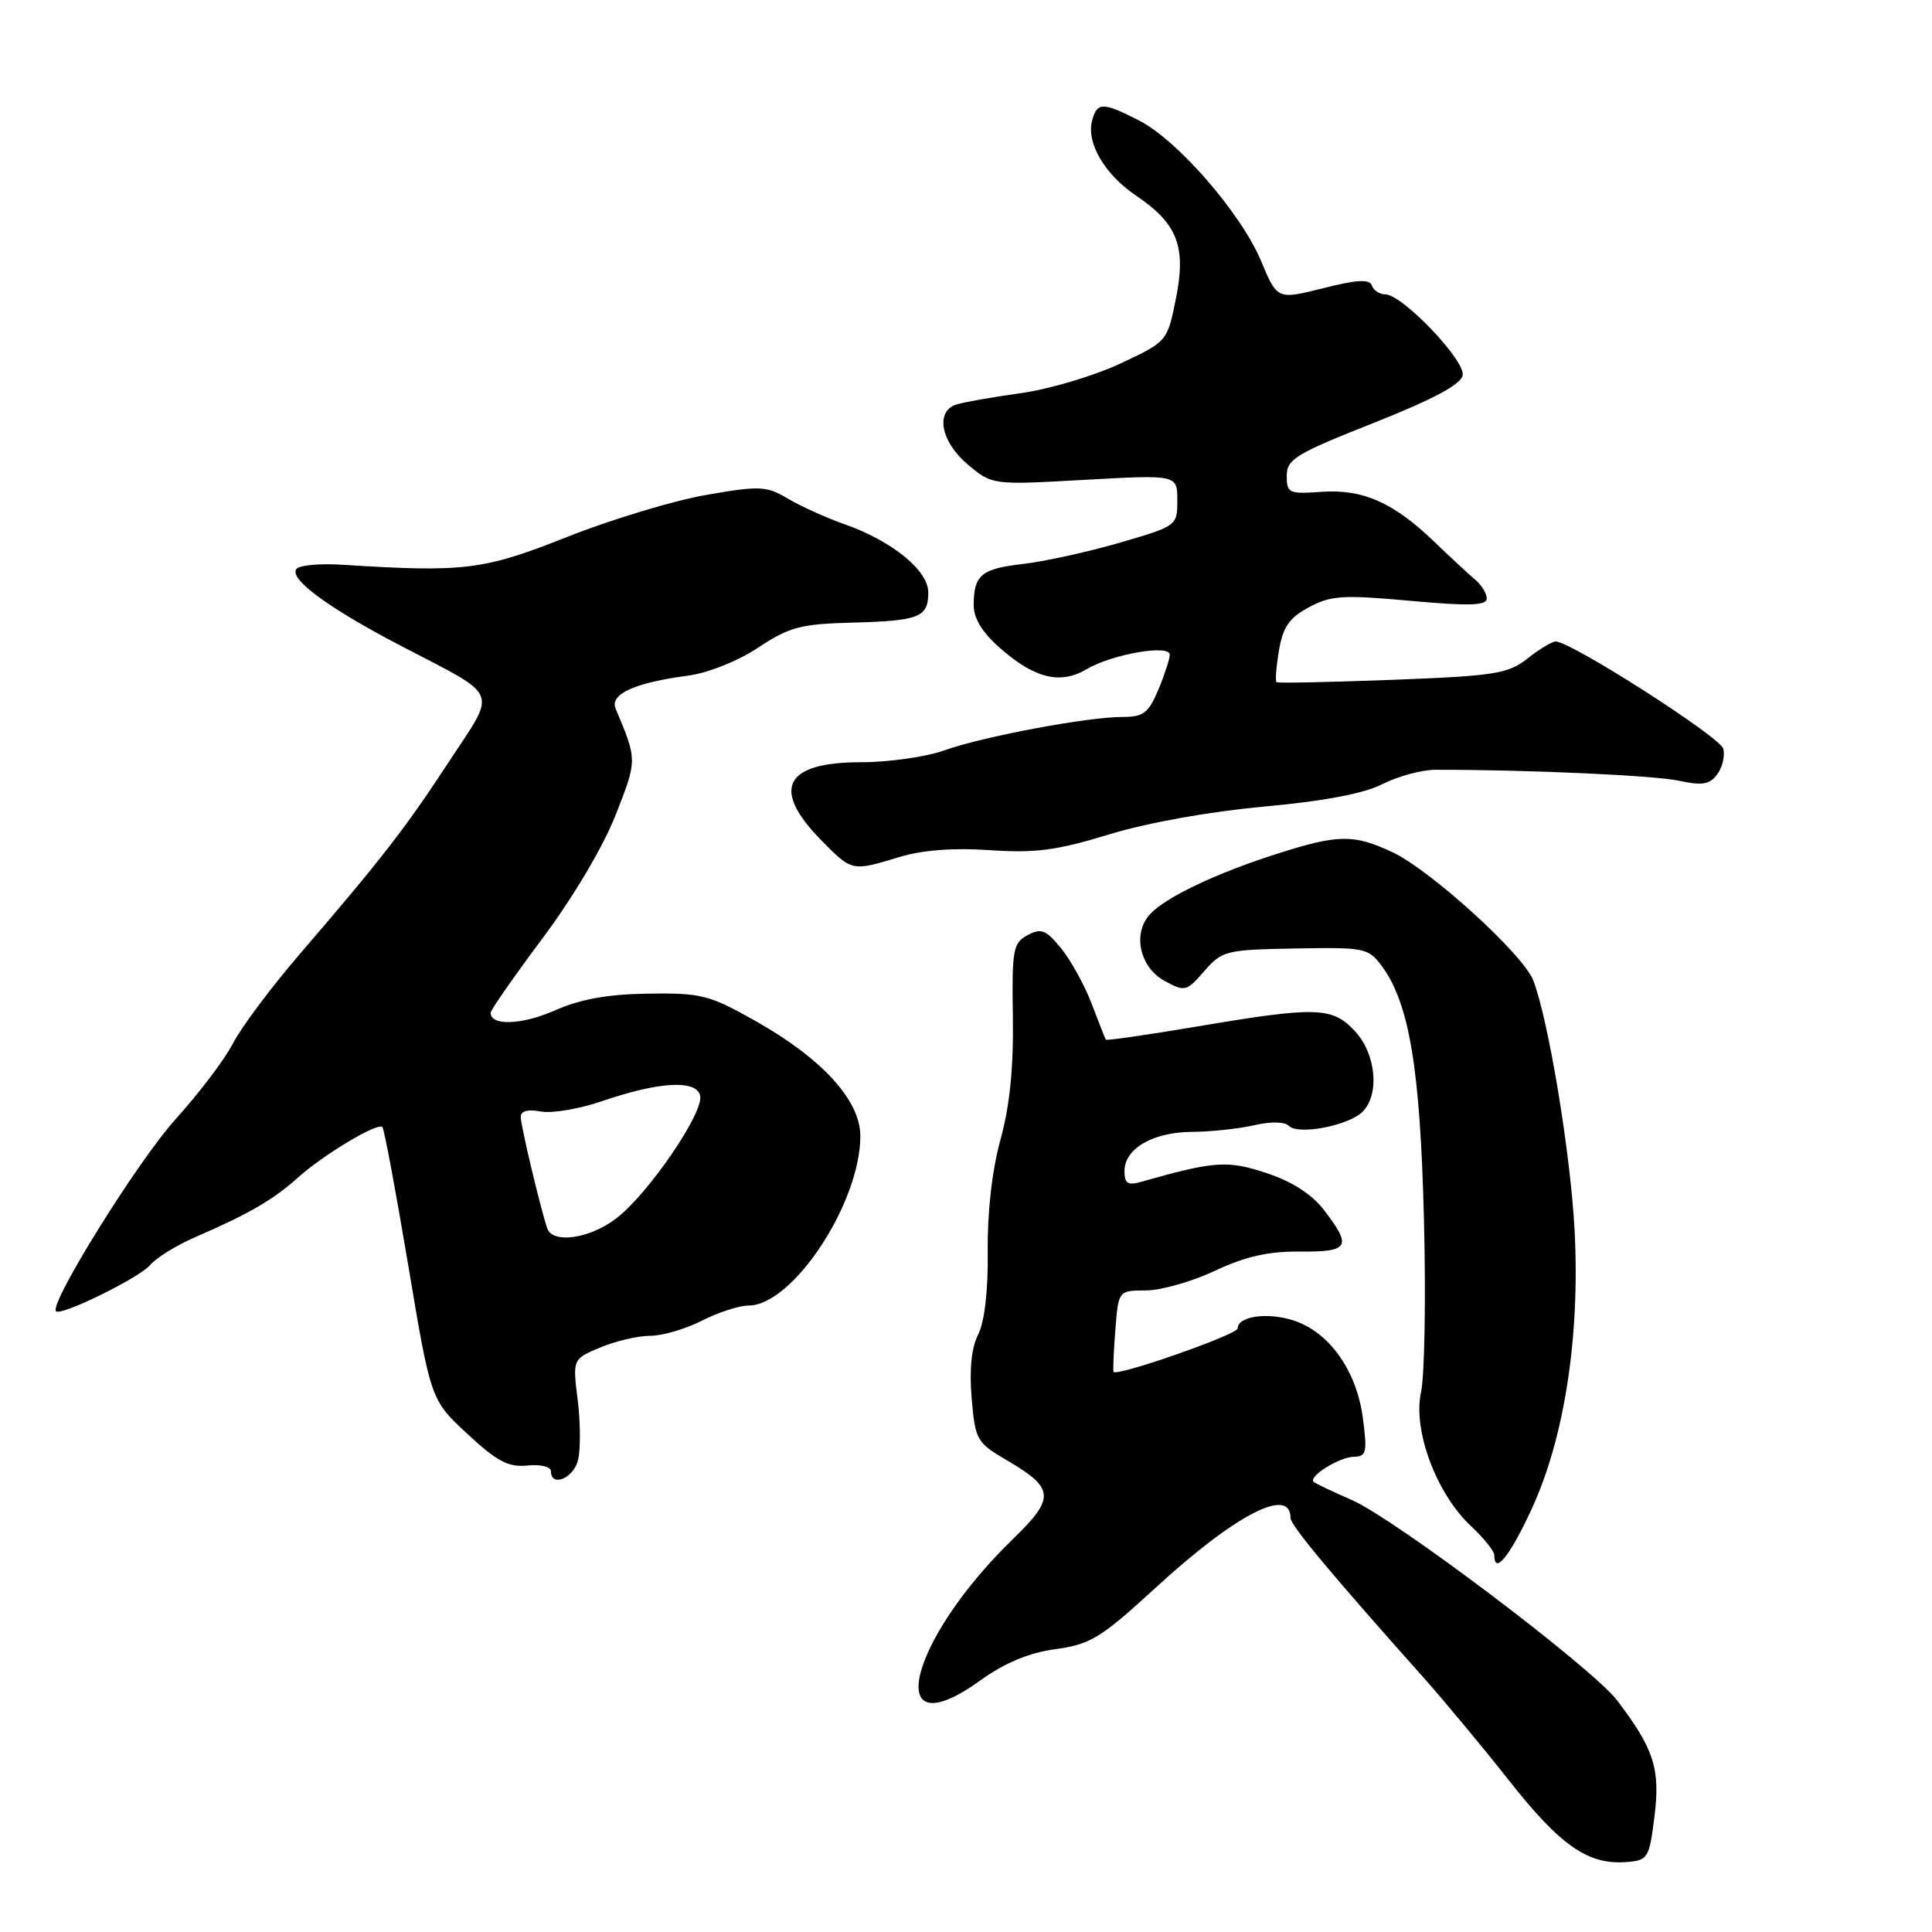 <?xml version="1.0" encoding="UTF-8" standalone="no"?>
<!DOCTYPE svg PUBLIC "-//W3C//DTD SVG 1.1//EN" "http://www.w3.org/Graphics/SVG/1.1/DTD/svg11.dtd" >
<svg xmlns="http://www.w3.org/2000/svg" xmlns:xlink="http://www.w3.org/1999/xlink" version="1.1" viewBox="0 0 256 256">
 <g >
 <path fill="currentColor"
d=" M 219.23 240.65 C 220.01 234.38 219.15 231.72 214.29 225.33 C 211.02 221.02 184.87 201.27 179.12 198.76 C 176.58 197.65 174.31 196.57 174.07 196.36 C 173.30 195.67 177.46 193.06 179.38 193.03 C 181.06 193.00 181.19 192.46 180.58 187.86 C 179.75 181.61 176.15 176.53 171.44 174.98 C 167.98 173.84 164.00 174.40 164.00 176.02 C 164.00 176.83 147.96 182.44 147.55 181.78 C 147.46 181.62 147.56 179.14 147.79 176.25 C 148.19 171.00 148.19 171.00 151.85 170.99 C 153.86 170.98 157.97 169.81 161.00 168.38 C 165.01 166.49 168.06 165.80 172.25 165.84 C 178.76 165.89 179.17 165.22 175.51 160.43 C 173.86 158.26 171.29 156.59 167.85 155.45 C 162.65 153.72 160.90 153.84 151.25 156.59 C 149.44 157.11 149.00 156.83 149.00 155.17 C 149.00 152.19 152.77 150.00 157.97 149.98 C 160.46 149.96 164.15 149.57 166.17 149.10 C 168.38 148.59 170.22 148.62 170.79 149.19 C 172.04 150.44 178.70 149.15 180.55 147.31 C 182.84 145.01 182.34 139.66 179.55 136.65 C 176.54 133.40 174.49 133.34 158.60 136.02 C 152.05 137.12 146.62 137.91 146.53 137.76 C 146.43 137.62 145.59 135.47 144.65 133.00 C 143.71 130.53 141.88 127.22 140.60 125.65 C 138.59 123.20 137.96 122.95 136.16 123.91 C 134.23 124.95 134.07 125.83 134.21 134.77 C 134.31 141.44 133.80 146.54 132.57 151.00 C 131.45 155.06 130.82 160.63 130.88 165.83 C 130.94 171.04 130.46 175.15 129.61 176.83 C 128.72 178.58 128.43 181.48 128.75 185.28 C 129.23 190.85 129.41 191.16 133.54 193.57 C 139.73 197.20 139.82 198.50 134.27 203.88 C 120.25 217.46 116.83 232.06 129.86 222.69 C 133.15 220.33 136.33 219.00 139.86 218.52 C 144.51 217.88 145.87 217.04 153.16 210.35 C 163.71 200.67 171.00 196.90 171.00 201.14 C 171.00 202.10 176.46 208.66 188.48 222.12 C 191.24 225.22 196.43 231.45 200.00 235.99 C 206.78 244.58 210.45 247.13 215.50 246.73 C 218.37 246.51 218.53 246.25 219.23 240.65 Z  M 202.97 199.91 C 207.31 190.50 209.38 177.02 208.64 163.00 C 208.10 152.78 205.18 135.14 203.17 129.91 C 201.84 126.47 189.56 115.29 184.50 112.92 C 179.36 110.51 177.32 110.54 169.19 113.14 C 161.11 115.72 154.41 118.91 152.36 121.16 C 150.04 123.71 151.02 128.18 154.31 129.97 C 157.00 131.44 157.22 131.39 159.57 128.68 C 161.93 125.97 162.44 125.84 171.63 125.68 C 180.81 125.51 181.32 125.61 183.09 128.00 C 186.73 132.91 188.18 141.59 188.68 161.50 C 188.95 171.95 188.77 182.29 188.29 184.49 C 187.19 189.52 190.33 197.94 194.92 202.22 C 196.61 203.80 198.00 205.53 198.00 206.05 C 198.00 208.77 200.06 206.22 202.97 199.91 Z  M 76.59 193.48 C 76.94 192.10 76.92 188.52 76.55 185.52 C 75.87 180.08 75.87 180.08 79.56 178.54 C 81.58 177.69 84.56 177.00 86.16 177.00 C 87.77 177.00 90.84 176.10 93.00 175.00 C 95.16 173.90 97.95 172.99 99.21 172.99 C 105.07 172.95 114.00 159.39 114.00 150.53 C 114.00 145.83 108.98 140.30 100.18 135.33 C 93.99 131.83 92.94 131.56 85.90 131.66 C 80.51 131.74 76.90 132.39 73.49 133.90 C 69.14 135.82 64.97 135.96 65.02 134.18 C 65.03 133.81 68.13 129.36 71.91 124.30 C 75.96 118.88 79.93 112.18 81.58 107.98 C 84.45 100.66 84.45 100.75 81.57 93.89 C 80.77 91.98 84.09 90.46 91.15 89.53 C 93.84 89.17 97.77 87.60 100.48 85.80 C 104.61 83.07 106.10 82.68 112.94 82.50 C 121.84 82.26 123.00 81.80 123.00 78.49 C 123.00 75.59 118.23 71.70 111.95 69.48 C 109.53 68.63 106.13 67.10 104.42 66.08 C 101.53 64.38 100.70 64.34 93.53 65.59 C 89.27 66.33 80.99 68.83 75.14 71.15 C 64.05 75.55 61.57 75.86 45.33 74.83 C 42.49 74.65 39.79 74.88 39.33 75.34 C 38.10 76.58 43.37 80.49 53.07 85.55 C 66.43 92.52 65.87 91.19 59.54 100.85 C 53.74 109.72 50.62 113.74 39.66 126.49 C 35.89 130.88 31.94 136.17 30.88 138.24 C 29.82 140.31 26.38 144.86 23.23 148.34 C 18.28 153.81 6.46 172.80 7.42 173.75 C 8.08 174.42 18.53 169.28 19.91 167.61 C 20.69 166.67 23.39 165.00 25.91 163.91 C 33.02 160.83 36.24 158.95 39.50 156.02 C 42.89 152.98 50.04 148.70 50.67 149.34 C 50.90 149.57 52.44 157.80 54.09 167.63 C 57.08 185.50 57.08 185.50 61.93 190.00 C 65.86 193.65 67.35 194.44 69.88 194.19 C 71.62 194.01 73.00 194.35 73.00 194.94 C 73.00 197.11 75.99 195.91 76.59 193.48 Z  M 119.17 113.56 C 122.25 112.63 126.35 112.32 131.17 112.65 C 137.18 113.06 140.02 112.69 146.97 110.56 C 152.01 109.02 160.30 107.53 167.47 106.88 C 175.46 106.15 180.74 105.15 183.20 103.89 C 185.24 102.86 188.39 102.00 190.20 102.00 C 202.25 101.98 219.11 102.74 222.41 103.44 C 225.58 104.12 226.55 103.96 227.55 102.59 C 228.23 101.67 228.59 100.14 228.34 99.20 C 227.93 97.65 208.16 85.00 206.14 85.00 C 205.66 85.00 203.98 86.01 202.41 87.25 C 199.83 89.28 198.11 89.56 184.53 90.08 C 176.26 90.39 169.34 90.54 169.15 90.39 C 168.96 90.25 169.10 88.36 169.47 86.19 C 169.99 83.08 170.84 81.86 173.43 80.47 C 176.34 78.90 177.94 78.80 186.87 79.61 C 194.69 80.32 197.00 80.25 197.00 79.30 C 197.00 78.63 196.30 77.50 195.45 76.79 C 194.60 76.08 192.22 73.87 190.16 71.89 C 184.72 66.62 180.60 64.78 175.14 65.17 C 170.79 65.48 170.50 65.35 170.50 63.05 C 170.50 60.85 171.70 60.12 181.99 56.05 C 189.88 52.92 193.58 50.95 193.81 49.73 C 194.19 47.77 185.80 39.00 183.54 39.00 C 182.79 39.00 181.99 38.47 181.78 37.83 C 181.49 36.96 179.83 37.05 175.32 38.19 C 169.25 39.71 169.25 39.71 167.11 34.61 C 164.46 28.27 156.04 18.57 150.92 15.96 C 146.11 13.50 145.36 13.51 144.70 16.02 C 143.94 18.95 146.40 23.14 150.53 25.92 C 156.03 29.63 157.20 32.66 155.82 39.55 C 154.67 45.26 154.67 45.26 148.39 48.20 C 144.94 49.81 139.05 51.56 135.31 52.09 C 131.56 52.61 127.71 53.29 126.75 53.59 C 123.89 54.48 124.65 58.53 128.23 61.54 C 131.47 64.27 131.47 64.27 143.73 63.58 C 156.00 62.90 156.00 62.90 156.00 66.30 C 156.00 69.67 155.94 69.71 148.37 71.91 C 144.18 73.13 138.44 74.39 135.62 74.72 C 130.02 75.36 129.04 76.17 129.02 80.15 C 129.00 81.93 130.14 83.80 132.52 85.88 C 137.09 89.90 140.50 90.73 143.97 88.68 C 147.34 86.68 155.00 85.35 155.00 86.75 C 155.00 87.30 154.32 89.39 153.49 91.38 C 152.19 94.48 151.51 95.00 148.74 95.00 C 144.07 95.00 130.24 97.60 125.12 99.43 C 122.72 100.29 117.75 101.00 114.07 101.00 C 104.00 101.00 102.16 104.50 108.70 111.21 C 112.90 115.50 112.83 115.49 119.17 113.56 Z  M 72.51 162.75 C 71.60 160.08 69.00 149.15 69.00 147.99 C 69.00 147.21 69.95 146.95 71.66 147.28 C 73.12 147.55 76.74 146.95 79.71 145.93 C 87.32 143.31 92.33 143.03 92.78 145.21 C 93.24 147.47 85.87 158.24 81.65 161.45 C 78.12 164.15 73.22 164.84 72.51 162.75 Z "/>
</g>
</svg>